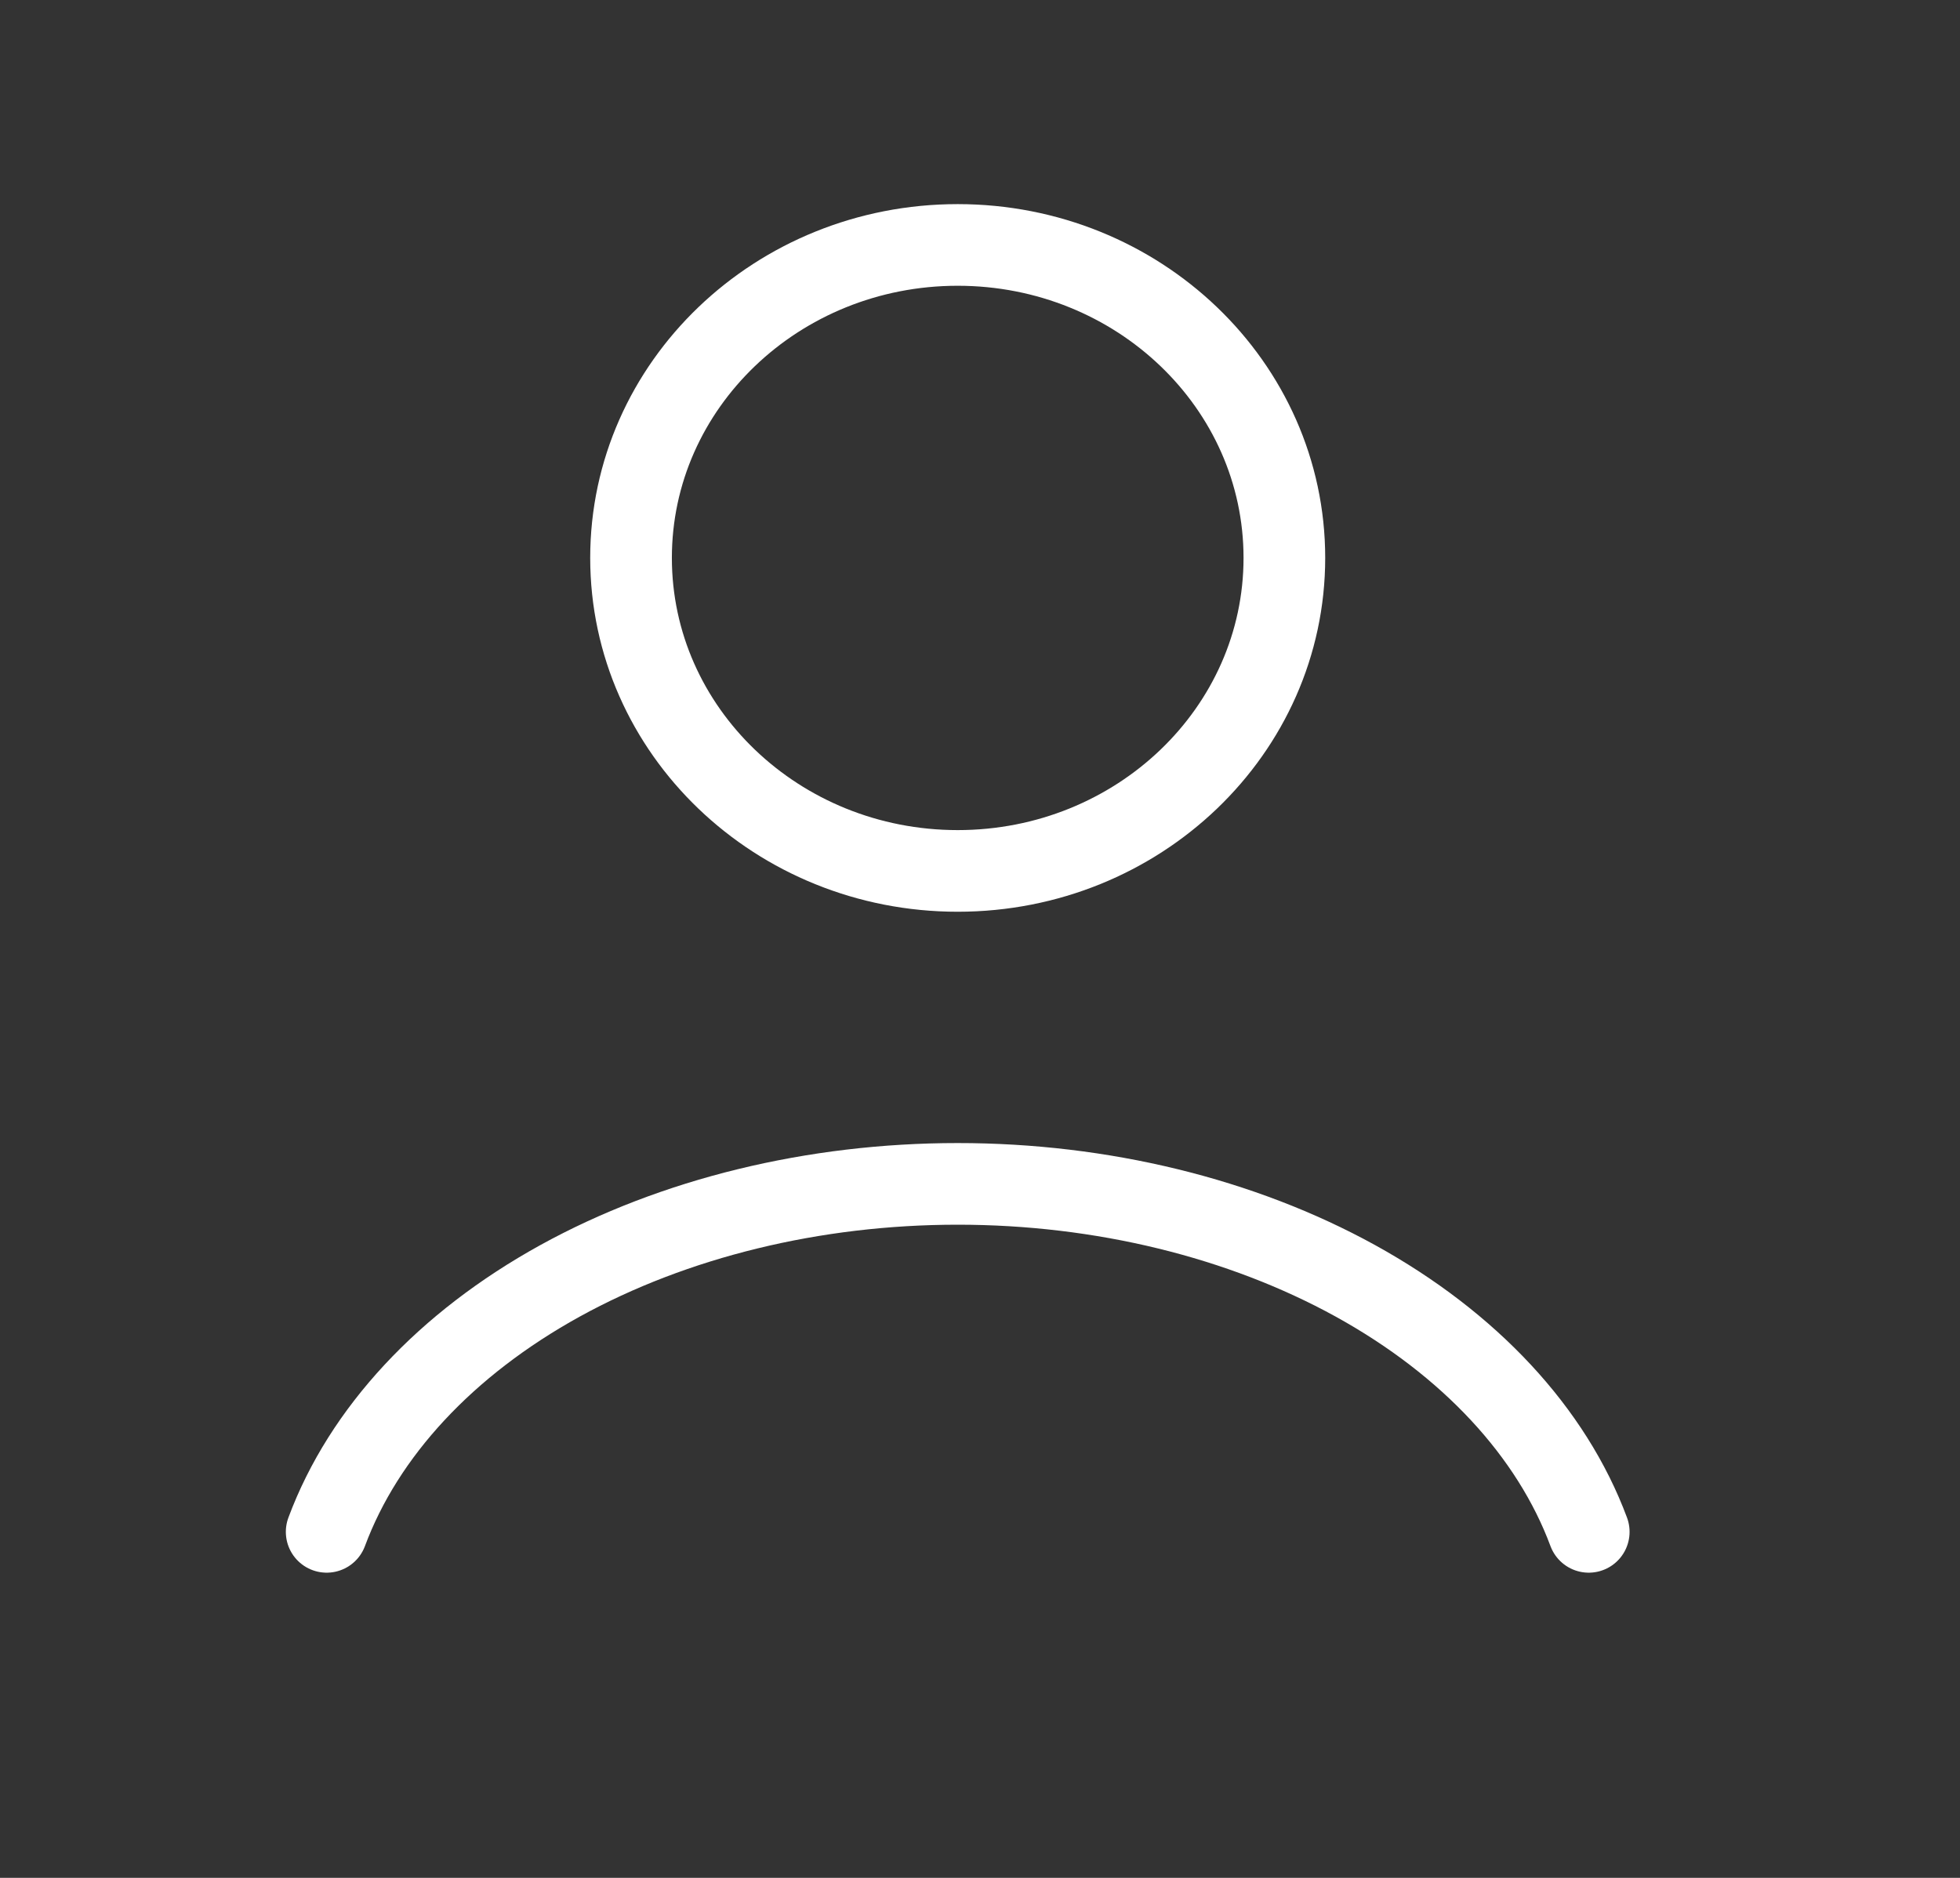 <svg width="24" height="23" viewBox="0 0 24 23" fill="none" xmlns="http://www.w3.org/2000/svg">
<rect x="0" y="0" width="24" height="23" fill="#333333" stroke="none"/>
<path d="M19.454 18.762C18.999 17.539 17.994 16.459 16.597 15.688C15.2 14.918 13.488 14.5 11.727 14.5C9.966 14.5 8.254 14.918 6.857 15.688C5.46 16.459 4.455 17.539 4 18.762" stroke="white" stroke-linecap="round"/>
<path d="M11.727 10.667C13.936 10.667 15.727 8.95 15.727 6.833C15.727 4.716 13.936 3 11.727 3C9.518 3 7.727 4.716 7.727 6.833C7.727 8.95 9.518 10.667 11.727 10.667Z" stroke="white" stroke-linecap="round"/>
</svg>
